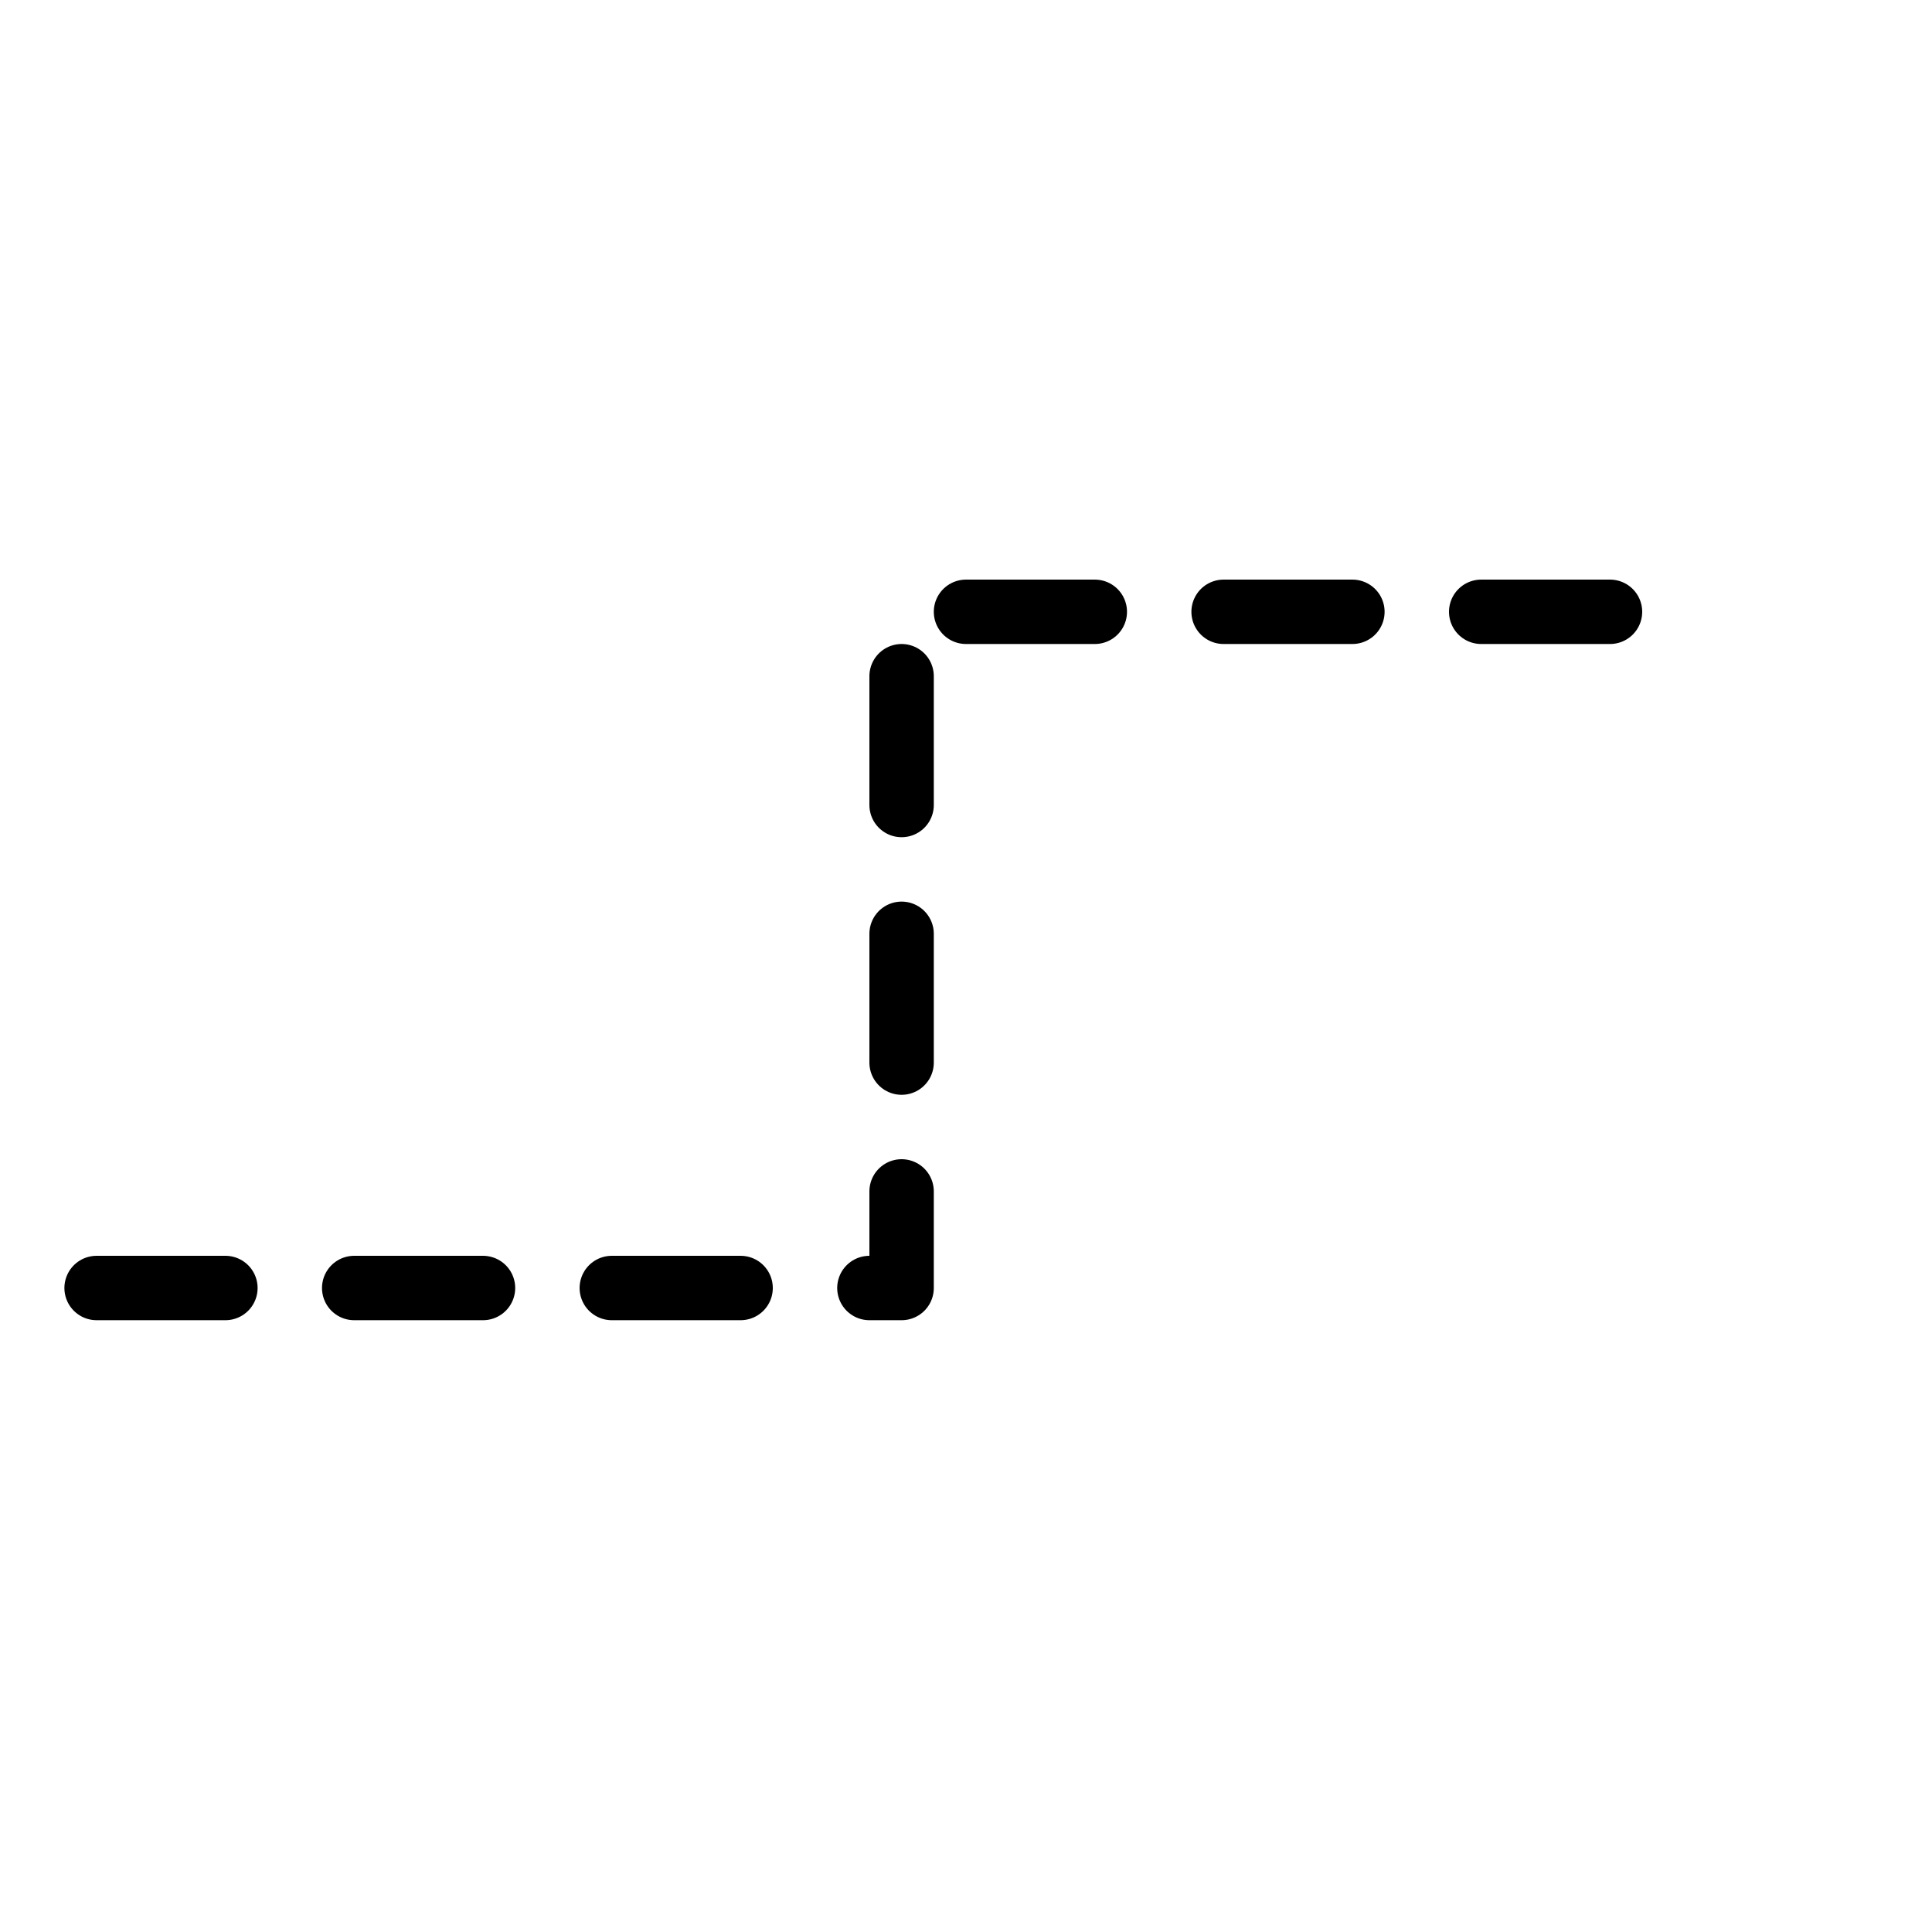 <?xml version="1.0" encoding="UTF-8"?>
<svg style="stroke-dasharray: 4;" width="60" height="60" version="1.1" viewBox="0 0 60 60" xmlns="http://www.w3.org/2000/svg" >
 <path d="m3 40 25-0-0-21 23-0" fill="none" stroke="#000" stroke-linecap="round" stroke-linejoin="round" stroke-width="2"/>
</svg>
